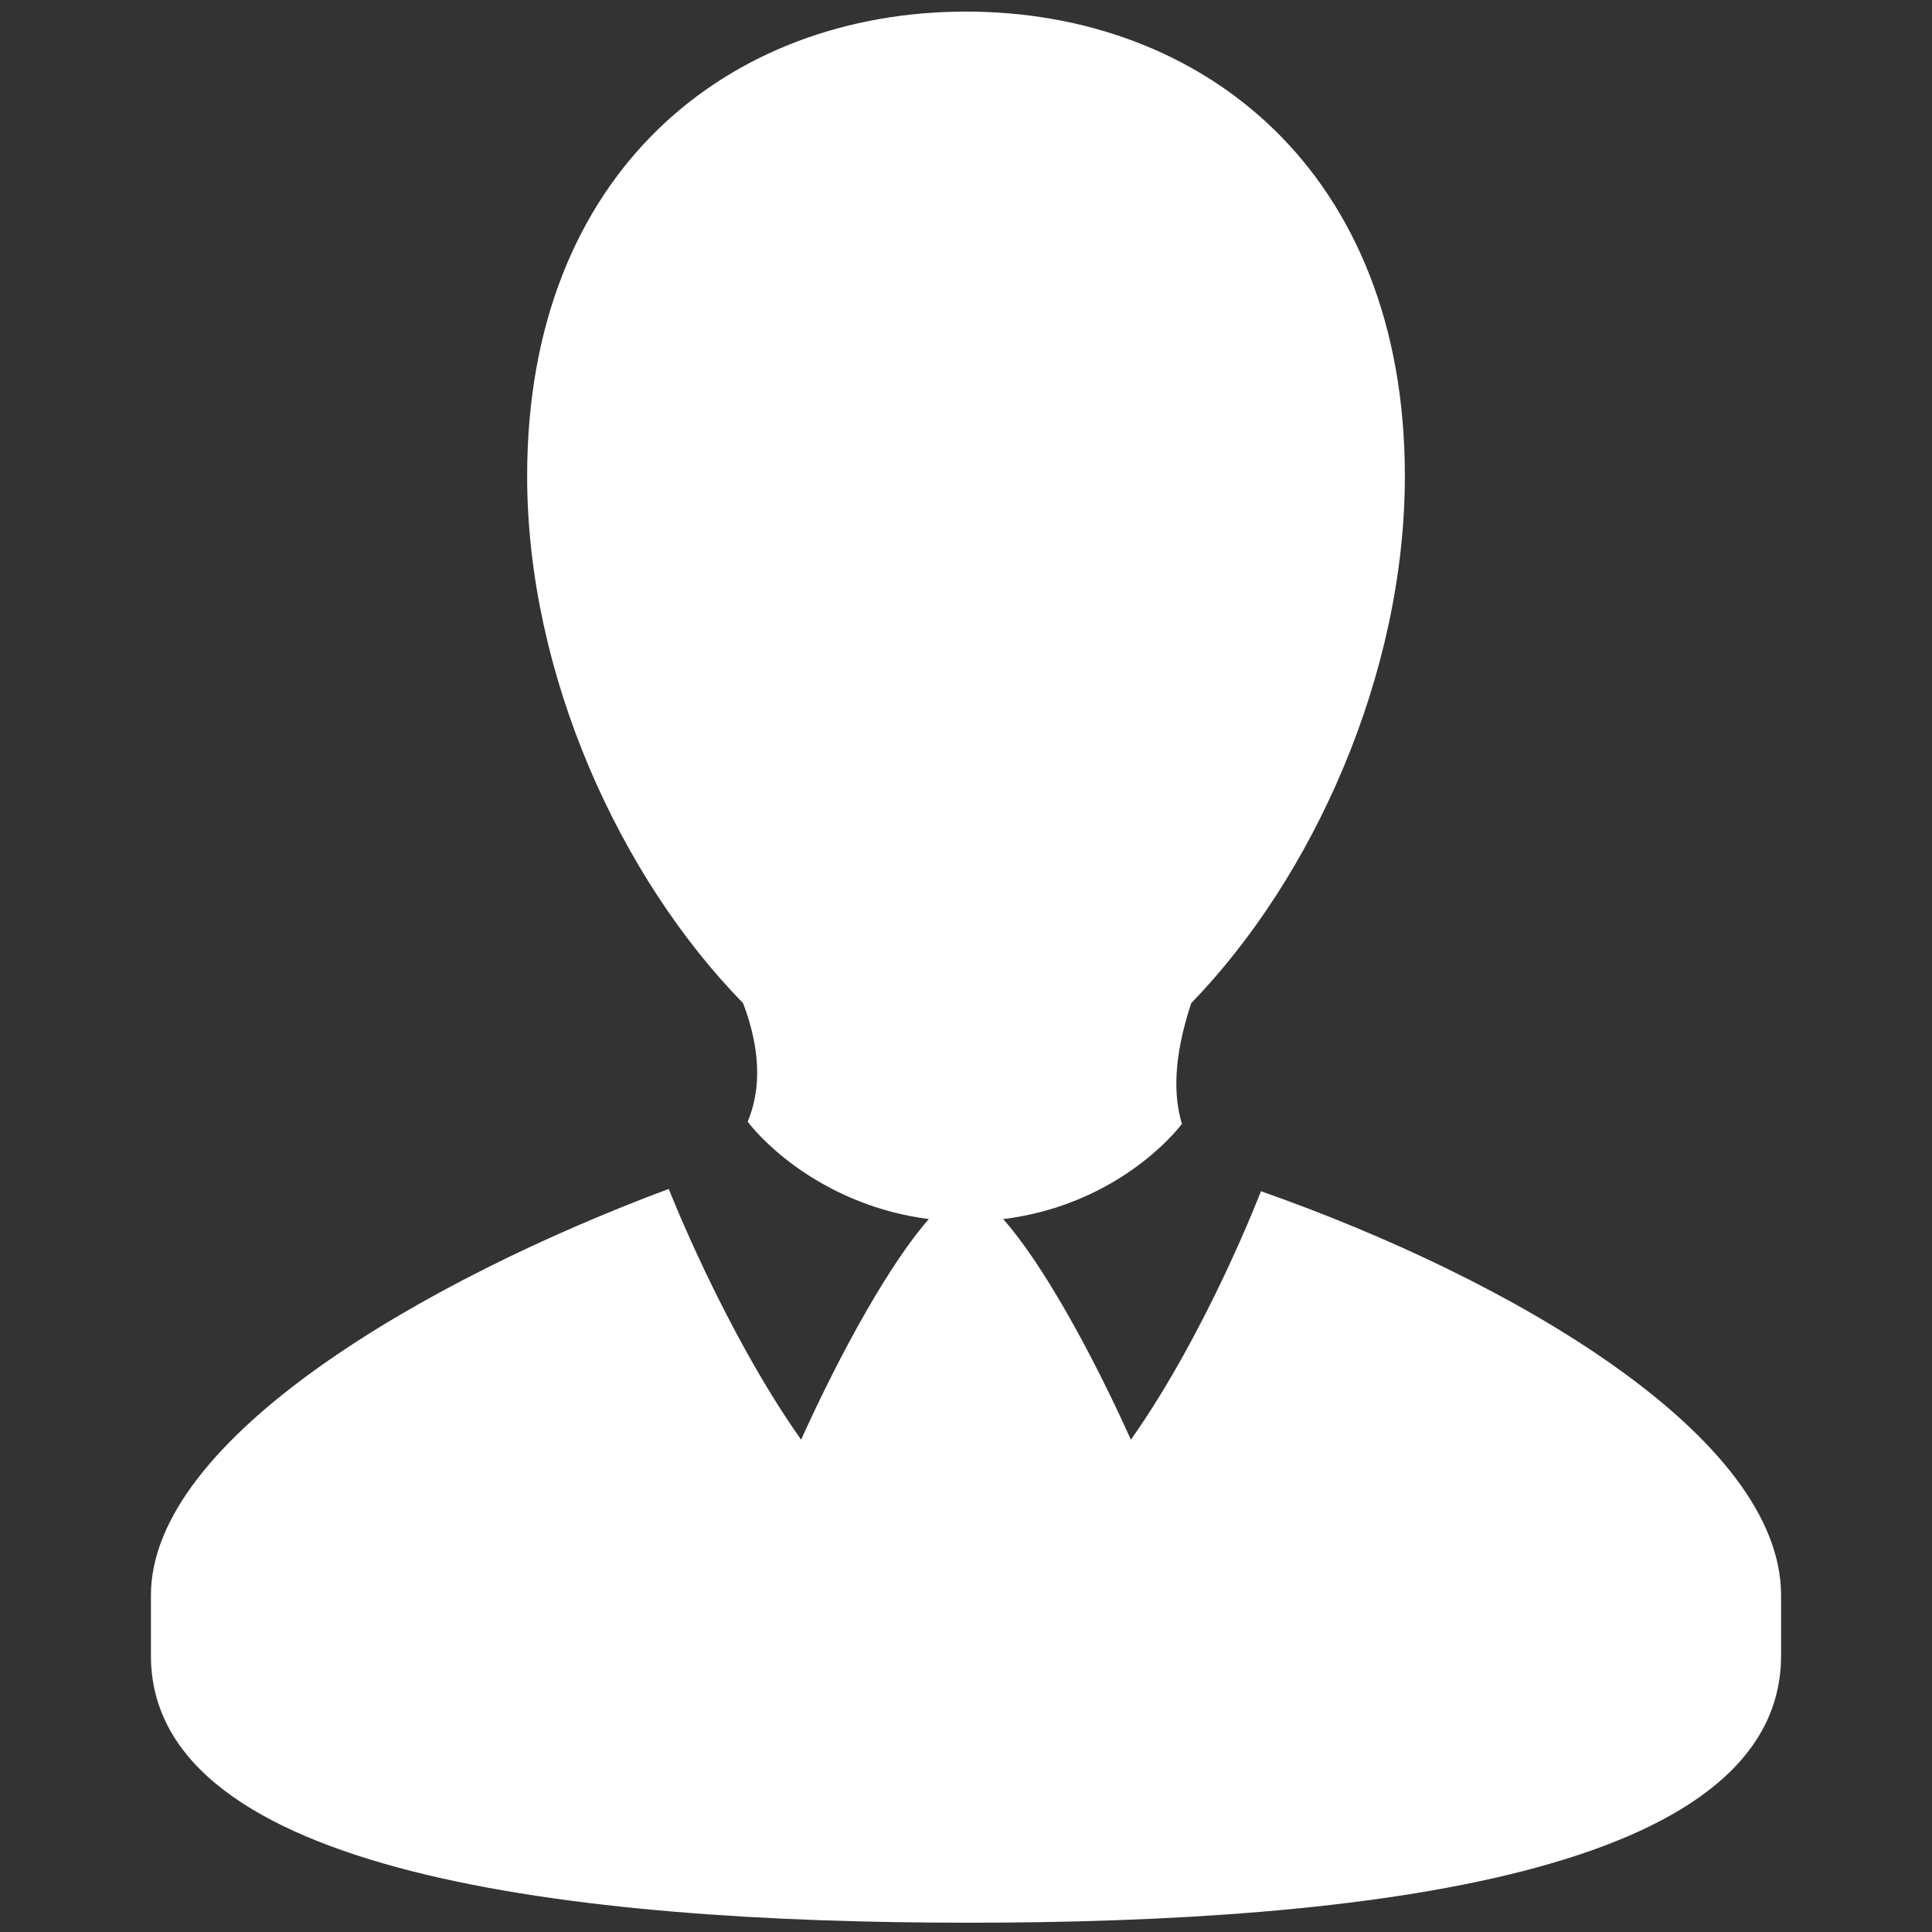 <?xml version="1.0" encoding="UTF-8"?>
<svg xmlns="http://www.w3.org/2000/svg" xmlns:xlink="http://www.w3.org/1999/xlink" viewBox="0 0 26 26" version="1.1" style="fill:#fff; height: 15px; width: 15px;">
<rect x="0" y="0" width="26" height="26" fill="#333333" stroke="none"/>
<g id="surface1">
<path style=" " d="M 13 0.156 C 9.824 0.156 7.094 2.297 7.094 6.406 C 7.094 9.09 8.352 11.816 10 13.5 C 10.266 14.199 10.219 14.723 10.062 15.094 C 10.277 15.383 11.113 16.227 12.5 16.406 C 11.988 16.984 11.32 18.18 10.781 19.375 C 9.742 17.902 9 16 9 16 C 5.73 17.219 2.031 19.359 2.031 21.469 L 2.031 22.281 C 2.031 25.227 7.742 25.875 13.031 25.875 C 18.328 25.875 23.969 25.227 23.969 22.281 L 23.969 21.469 C 23.969 19.328 20.344 17.215 16.969 16.031 C 16.969 16.031 16.25 17.914 15.219 19.375 C 14.68 18.176 14.016 16.984 13.5 16.406 C 14.836 16.242 15.648 15.457 15.906 15.125 C 15.797 14.762 15.781 14.258 16.031 13.5 C 17.668 11.812 18.906 9.078 18.906 6.406 C 18.906 2.301 16.176 0.156 13 0.156 Z "/>
</g>
</svg>
